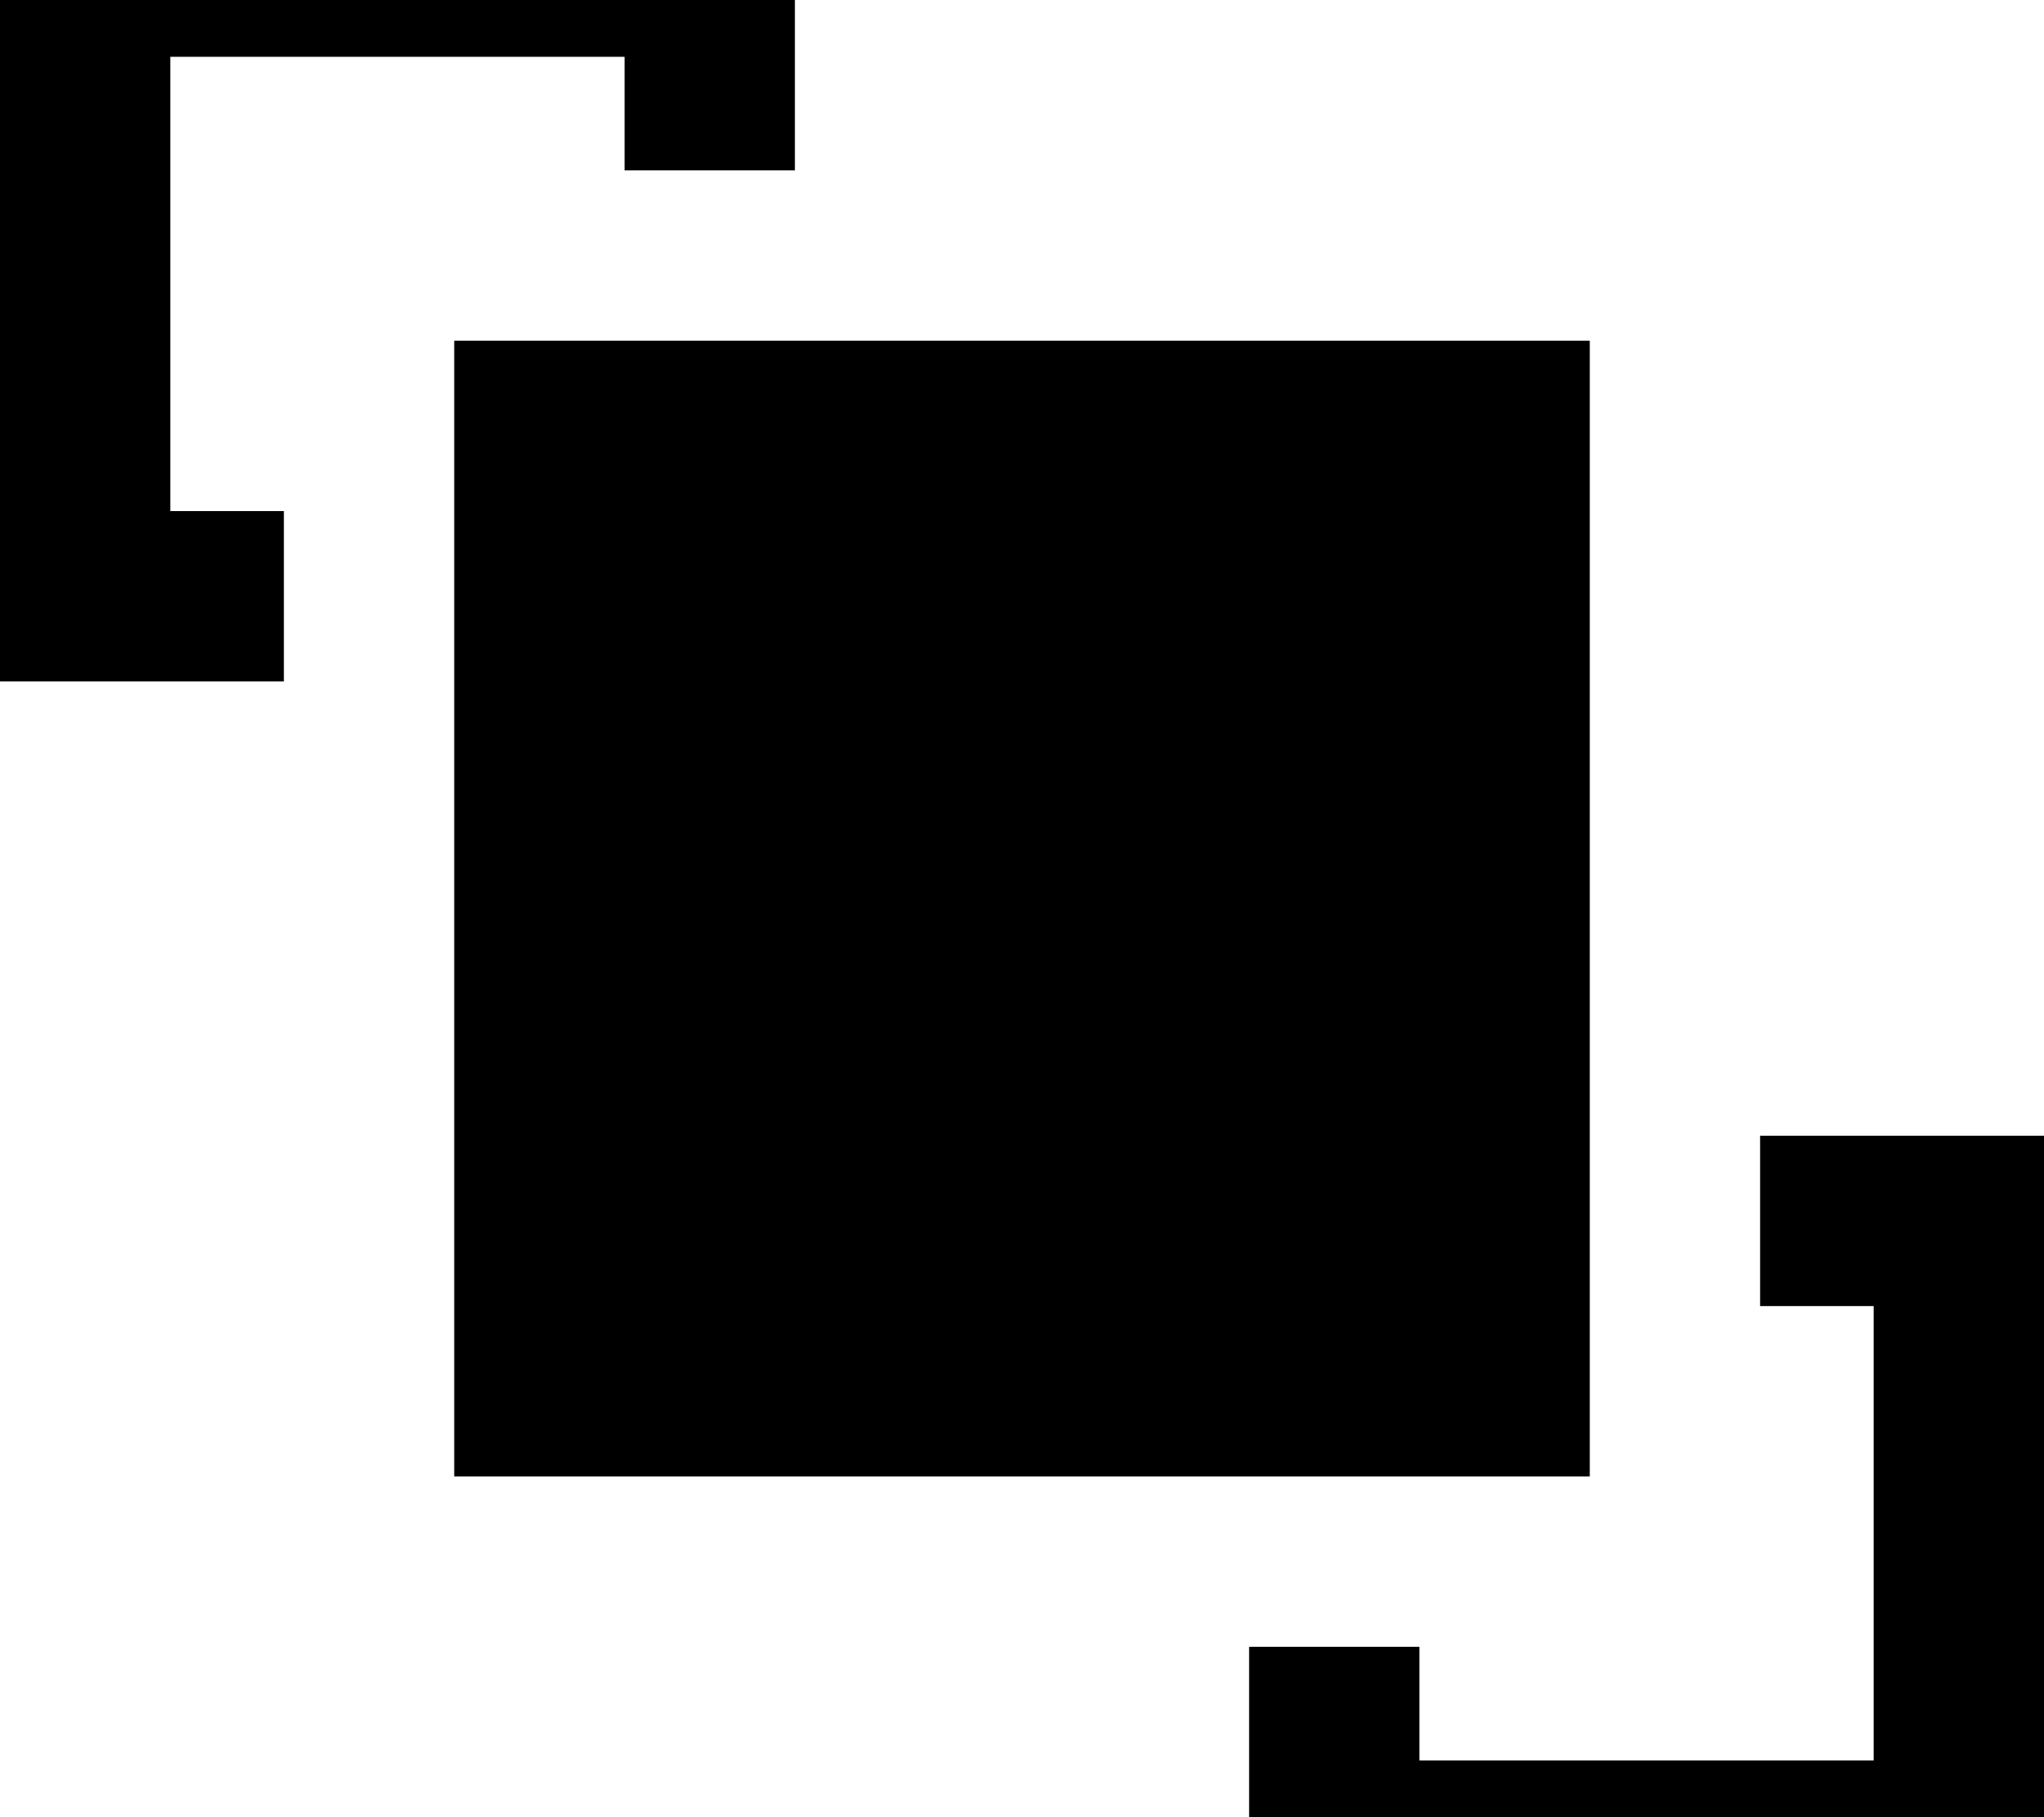 <svg xmlns="http://www.w3.org/2000/svg" viewBox="0 0 576 512"><!--! Font Awesome Pro 7.0.1 by @fontawesome - https://fontawesome.com License - https://fontawesome.com/license (Commercial License) Copyright 2025 Fonticons, Inc. --><path fill="currentColor" d="M48 16l128 0 0 32 48 0 0-80-224 0 0 224 80 0 0-48-32 0 0-128zM352 496l0 48 224 0 0-224-80 0 0 48 32 0 0 128-128 0 0-32-48 0 0 32zM448 96l-320 0 0 320 320 0 0-320z"/></svg>